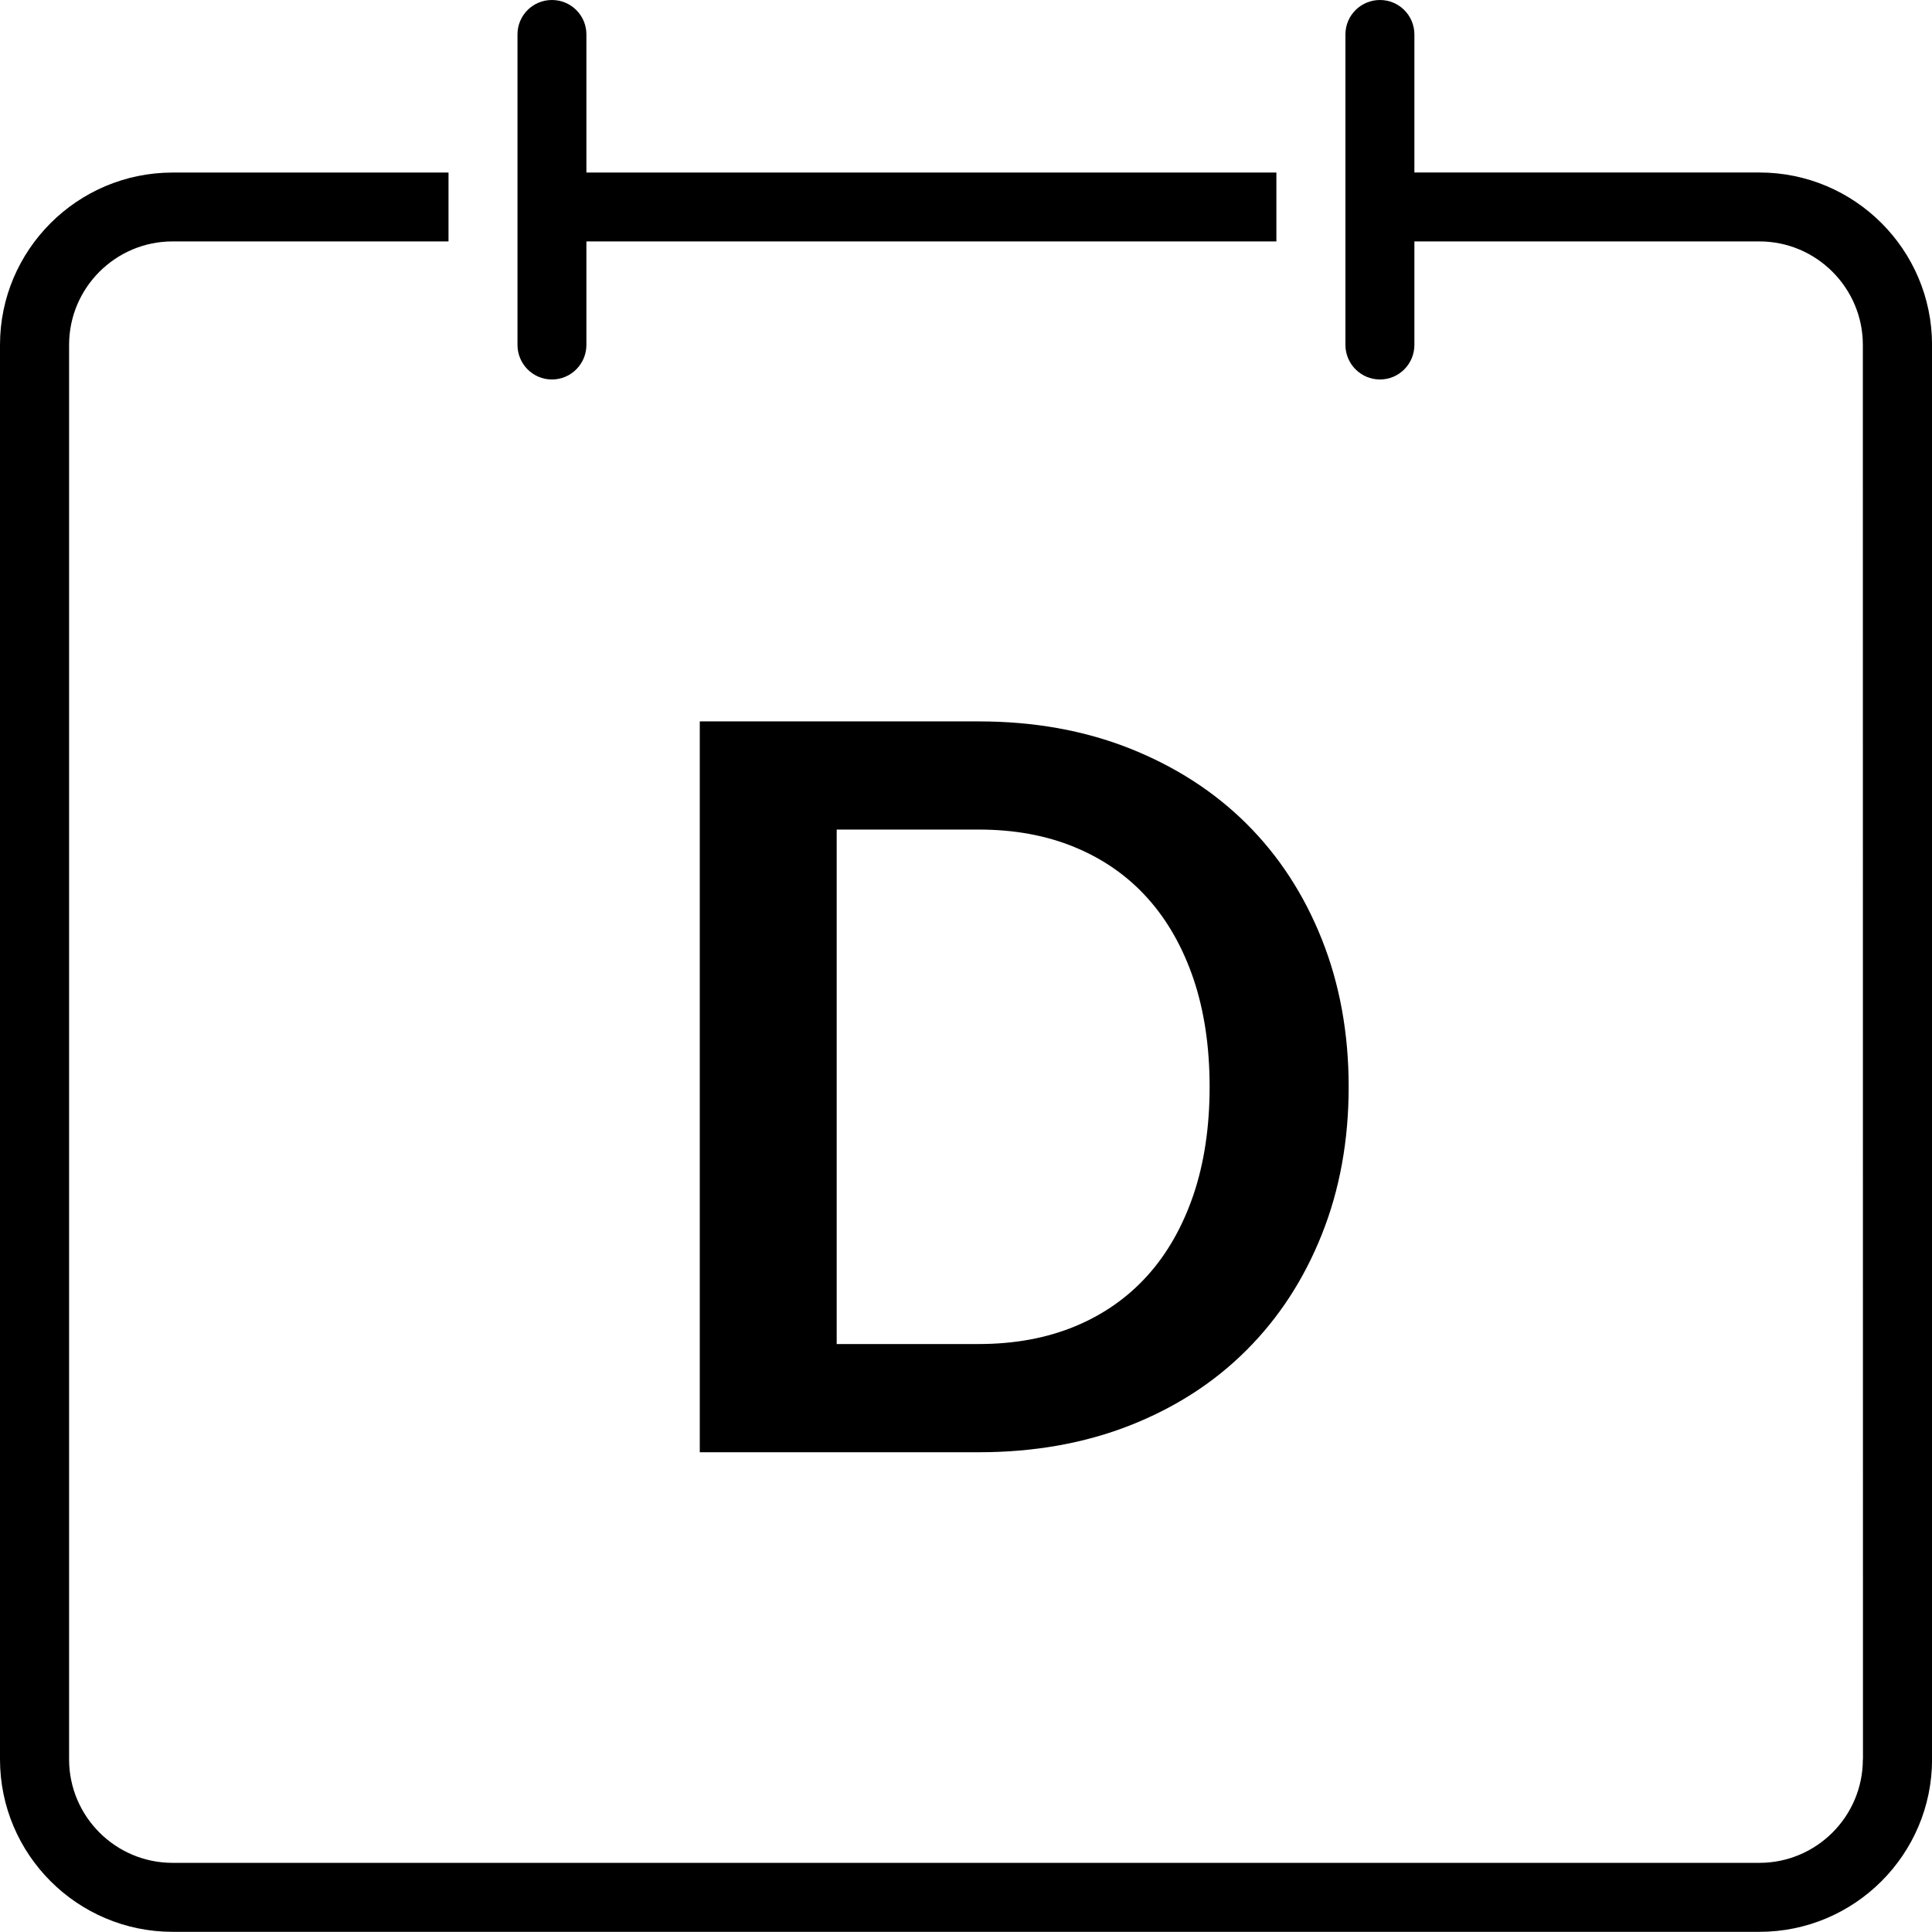 <?xml version="1.0" encoding="utf-8"?>
<!-- Generator: Adobe Illustrator 15.0.0, SVG Export Plug-In . SVG Version: 6.00 Build 0)  -->
<!DOCTYPE svg PUBLIC "-//W3C//DTD SVG 1.1//EN" "http://www.w3.org/Graphics/SVG/1.1/DTD/svg11.dtd">
<svg version="1.1" id="Layer_1" xmlns="http://www.w3.org/2000/svg" xmlns:xlink="http://www.w3.org/1999/xlink" x="0px" y="0px"
	 width="33.332px" height="33.329px" viewBox="0 0 33.332 33.329" enable-background="new 0 0 33.332 33.329" xml:space="preserve">
<path d="M9.522,6.547c0.329,0,0.595-0.268,0.595-0.597V4.165h11.904V2.977H10.117V0.594C10.117,0.266,9.852,0,9.522,0
	S8.928,0.266,8.928,0.594V5.95C8.928,6.279,9.193,6.547,9.522,6.547z"/>
<path d="M32.141,30.354h-0.002c0,0.985-0.801,1.785-1.785,1.785H2.977c-0.986,0-1.785-0.803-1.785-1.785V12.499v-1.191V5.95
	c0-0.984,0.801-1.785,1.785-1.785h4.761V2.977H2.977C1.336,2.977,0,4.312,0,5.95v24.403c0,1.641,1.336,2.976,2.977,2.976h27.379
	c1.641,0,2.977-1.335,2.977-2.976V5.95c-0.002-1.643-1.336-2.974-2.979-2.974h-5.952V0.594C24.401,0.266,24.137,0,23.808,0
	s-0.596,0.266-0.596,0.594V5.95c0,0.329,0.267,0.597,0.596,0.597s0.594-0.268,0.594-0.597V4.165h5.952
	c0.985,0,1.785,0.804,1.785,1.785"/>
<g>
	<path d="M23.268,18.751c0,0.924-0.154,1.772-0.463,2.546c-0.308,0.773-0.74,1.438-1.299,1.996c-0.558,0.559-1.229,0.991-2.014,1.3
		c-0.785,0.308-1.654,0.462-2.607,0.462h-4.812V12.446h4.812c0.953,0,1.822,0.156,2.607,0.467c0.784,0.312,1.456,0.744,2.014,1.299
		c0.559,0.556,0.991,1.22,1.299,1.993C23.113,16.978,23.268,17.826,23.268,18.751z M20.869,18.751c0-0.692-0.093-1.312-0.278-1.862
		c-0.187-0.549-0.451-1.014-0.794-1.395s-0.76-0.673-1.251-0.876c-0.491-0.204-1.045-0.306-1.661-0.306h-2.45v8.876h2.45
		c0.616,0,1.17-0.102,1.661-0.305s0.908-0.496,1.251-0.876c0.343-0.381,0.607-0.847,0.794-1.396
		C20.776,20.062,20.869,19.442,20.869,18.751z"/>
</g>
</svg>
